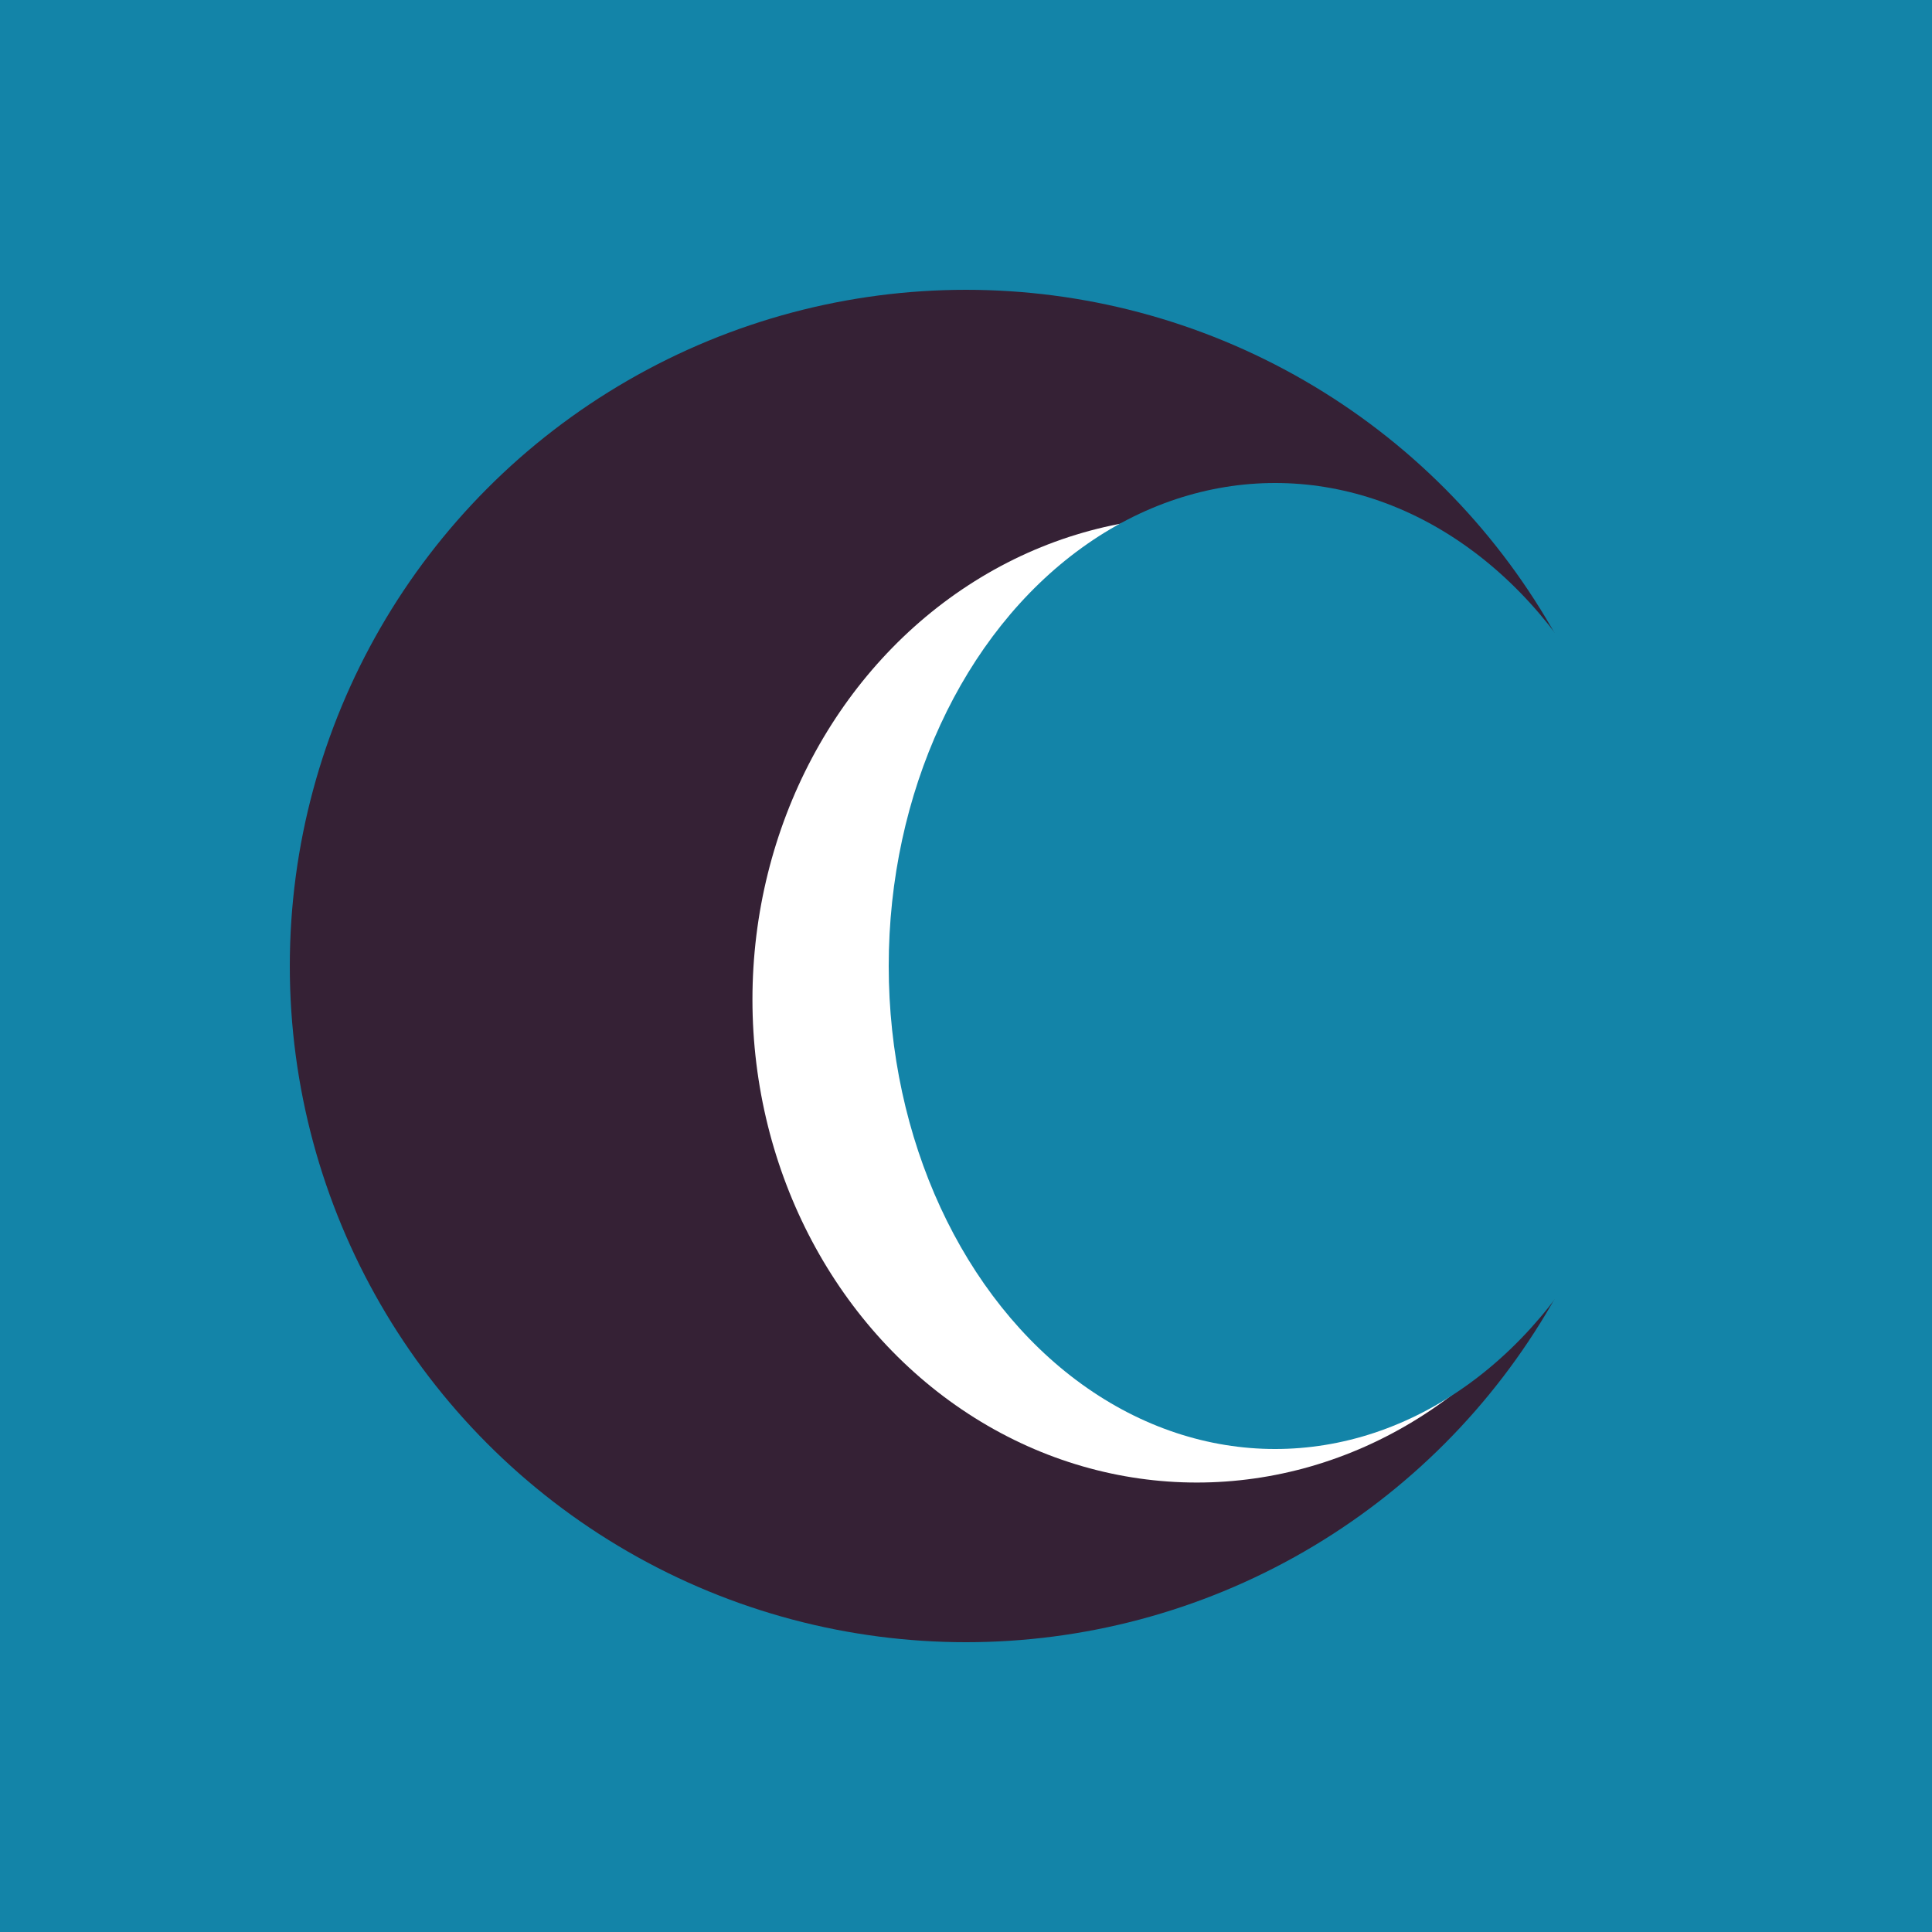 <?xml version="1.0" encoding="UTF-8" standalone="no"?>
<!-- Created with Inkscape (http://www.inkscape.org/) -->

<svg
   width="1000"
   height="1000"
   viewBox="0 0 264.583 264.583"
   version="1.1"
   id="svg5"
   inkscape:version="1.2.2 (b0a8486541, 2022-12-01)"
   sodipodi:docname="logo.svg"
   xmlns:inkscape="http://www.inkscape.org/namespaces/inkscape"
   xmlns:sodipodi="http://sodipodi.sourceforge.net/DTD/sodipodi-0.dtd"
   xmlns="http://www.w3.org/2000/svg"
   xmlns:svg="http://www.w3.org/2000/svg">
  <sodipodi:namedview
     id="namedview7"
     pagecolor="#ffffff"
     bordercolor="#000000"
     borderopacity="0.25"
     inkscape:showpageshadow="2"
     inkscape:pageopacity="0.0"
     inkscape:pagecheckerboard="0"
     inkscape:deskcolor="#d1d1d1"
     inkscape:document-units="mm"
     showgrid="false"
     showguides="false"
     inkscape:zoom="0.27212897"
     inkscape:cx="679.82471"
     inkscape:cy="185.57377"
     inkscape:window-width="1920"
     inkscape:window-height="1043"
     inkscape:window-x="0"
     inkscape:window-y="0"
     inkscape:window-maximized="1"
     inkscape:current-layer="layer1" />
  <defs
     id="defs2" />
  <g
     inkscape:label="Layer 1"
     inkscape:groupmode="layer"
     id="layer1"
     style="display:inline">
    <rect
       style="fill:#1384a8;fill-opacity:1;stroke-width:0.265"
       id="rect111"
       height="264.583"
       x="-3.5527137e-15"
       y="0"
       width="264.583" />
  </g>
  <g
     inkscape:groupmode="layer"
     id="layer2"
     inkscape:label="Layer 2">
    <circle
       style="fill:#352135;stroke-width:0.265;fill-opacity:1"
       id="path227"
       cx="132.292"
       cy="132.292"
       r="92.604" />
  </g>
  <g
     inkscape:groupmode="layer"
     id="layer3"
     inkscape:label="Layer 3"
     transform="translate(1.86,1.983)">
    <ellipse
       style="fill:#ffffff;fill-opacity:1;stroke-width:0.424"
       id="path382-6"
       cx="162.04"
       cy="134.902"
       rx="60.854"
       ry="66.146" />
  </g>
  <g
     inkscape:groupmode="layer"
     id="layer4"
     inkscape:label="Layer 4">
    <ellipse
       style="fill:#1384a8;fill-opacity:1;stroke-width:0.395"
       id="path382"
       cx="174.625"
       cy="132.292"
       rx="52.917"
       ry="66.146" />
  </g>
  <g
     inkscape:groupmode="layer"
     id="layer5"
     inkscape:label="Layer 5"
     style="display:none">
    <ellipse
       style="fill:#352135;fill-opacity:1;stroke-width:0.062"
       id="path382-3-7"
       cx="215.635"
       cy="133.615"
       rx="6.615"
       ry="13.229" />
    <ellipse
       style="fill:#ffffff;fill-opacity:1;stroke-width:0.062"
       id="path382-3"
       cx="218.281"
       cy="132.292"
       rx="6.615"
       ry="13.229" />
  </g>
</svg>
